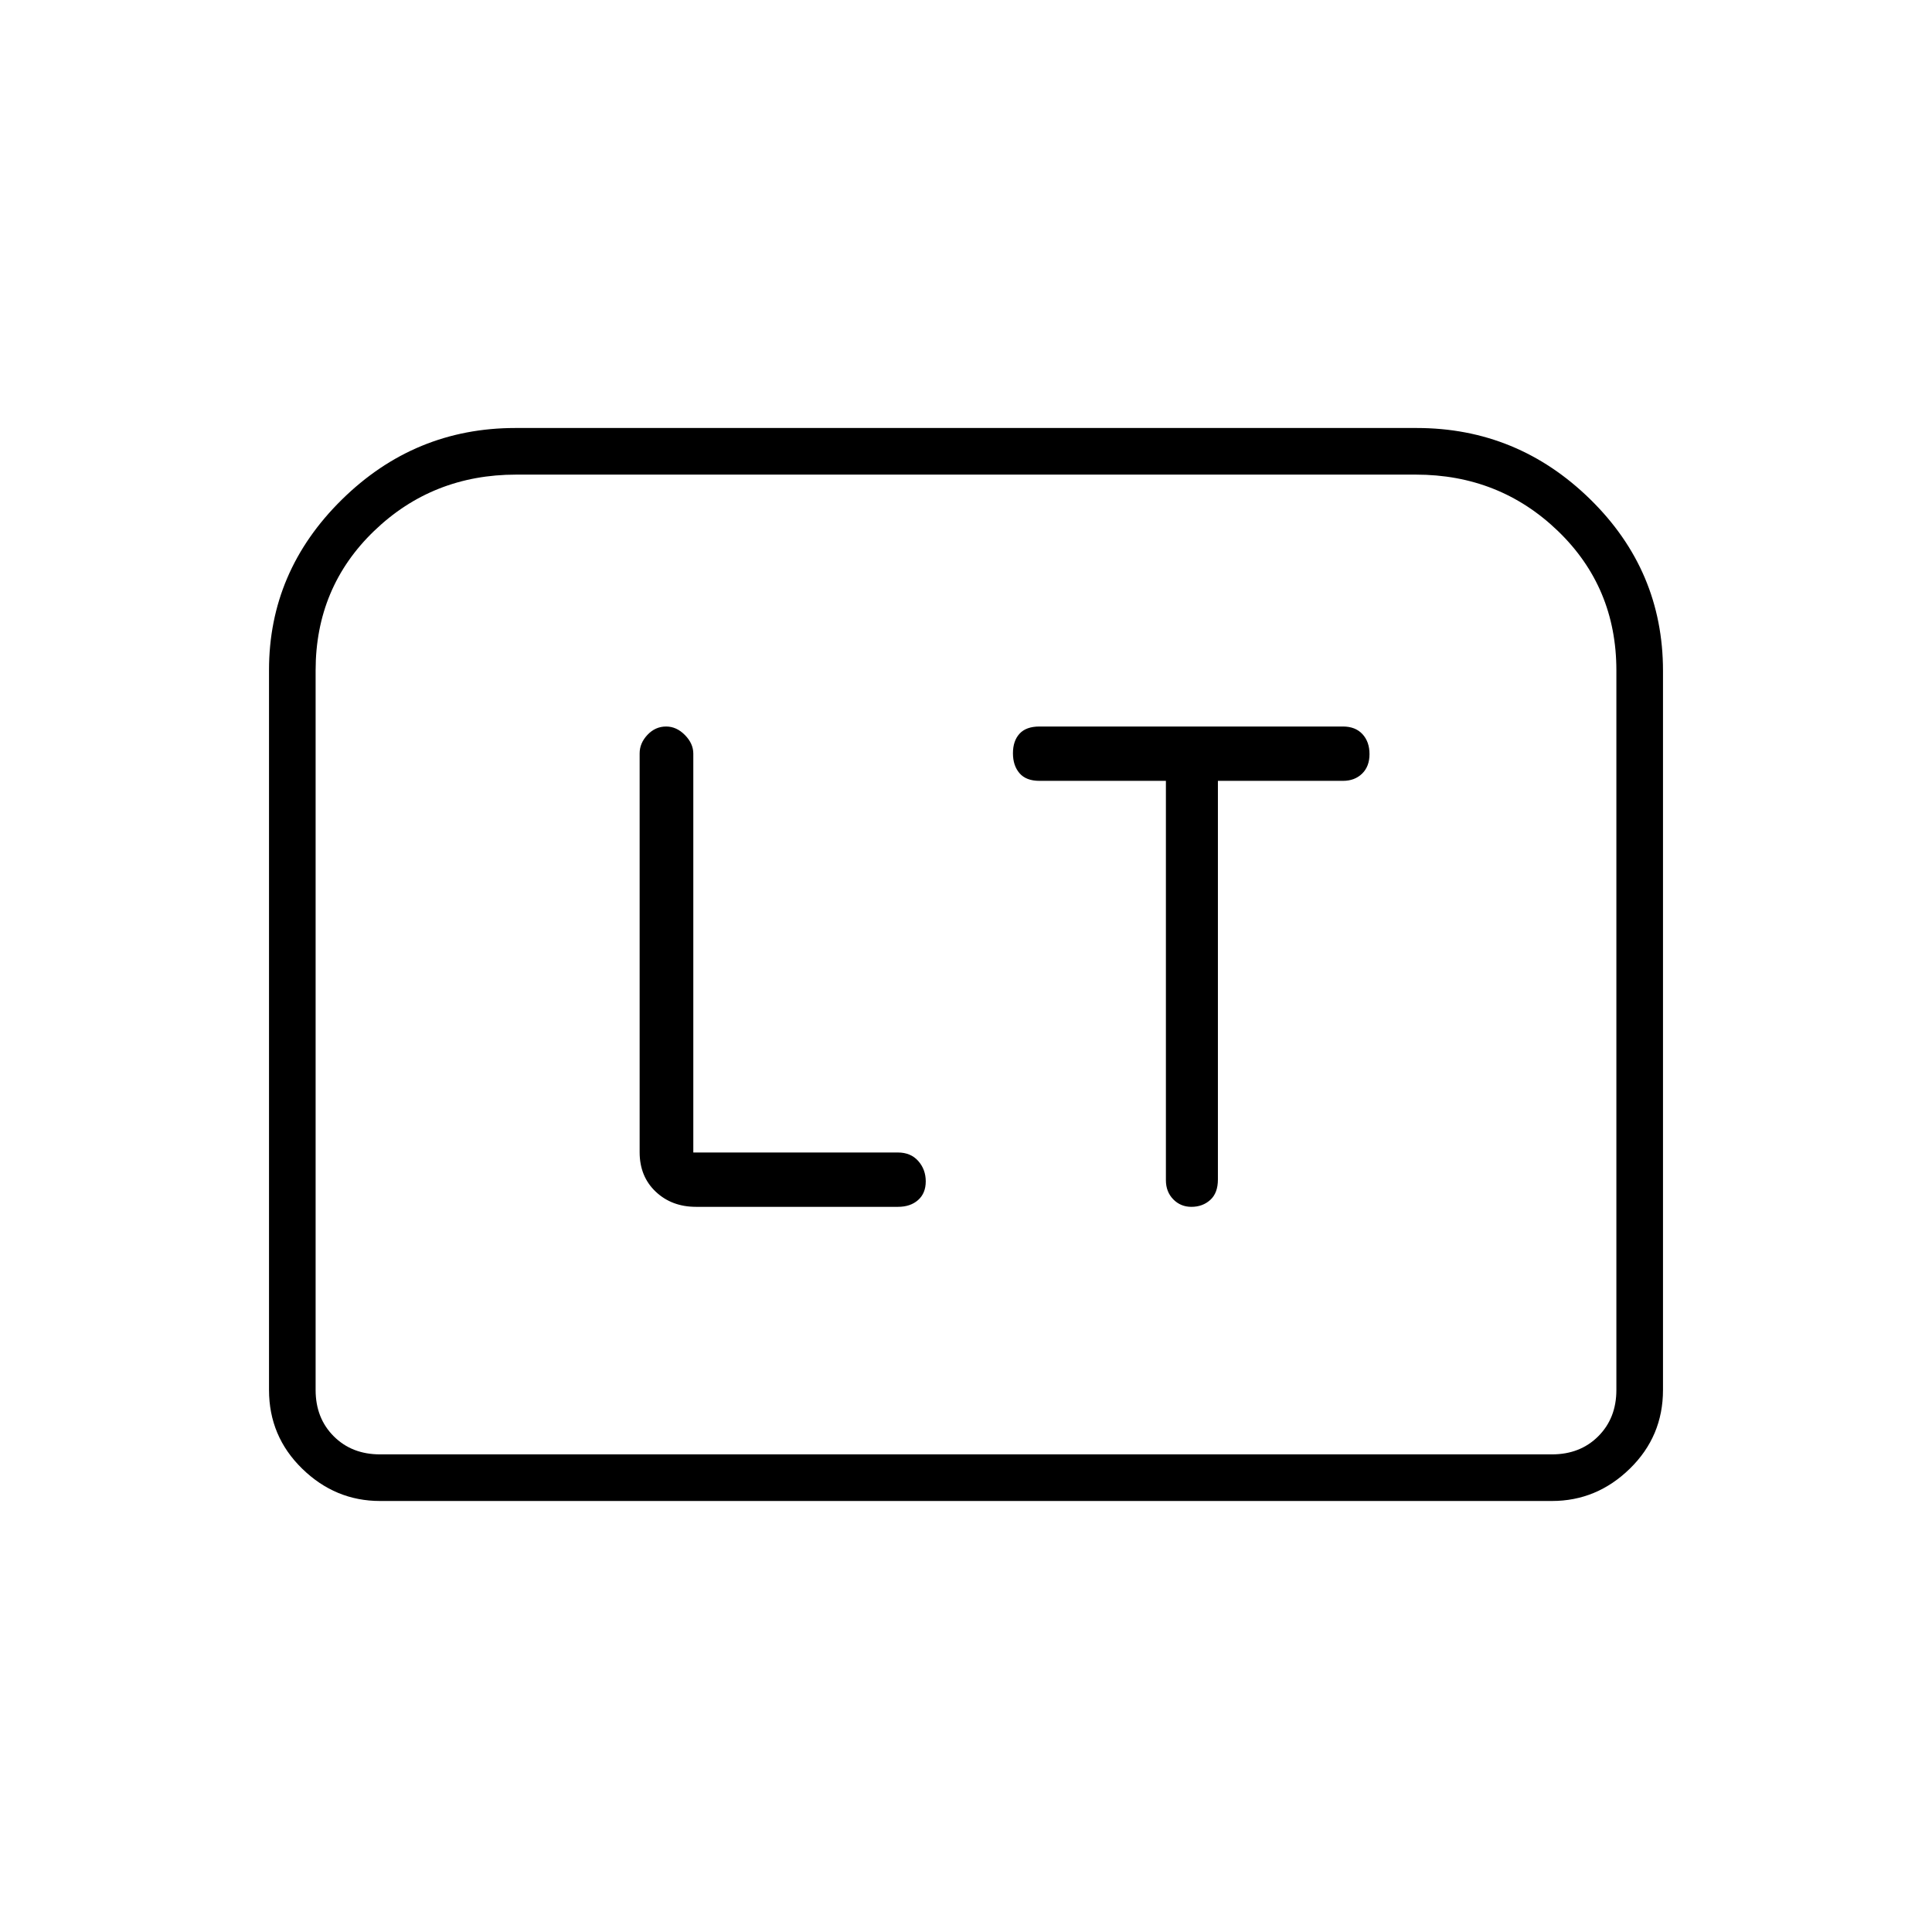 <svg xmlns="http://www.w3.org/2000/svg" height="40" viewBox="0 -960 960 960" width="40"><path d="M344.5-387.33v-198.19q0-5.02-4.17-9.25Q336.17-599 331-599q-5.37 0-9.27 4.13-3.9 4.13-3.9 9.23v198.14q0 12.07 7.97 19.62 7.97 7.55 20.03 7.55H446.2q6.19 0 9.99-3.37 3.81-3.37 3.81-9.28 0-5.91-3.73-10.13-3.74-4.22-10.1-4.22H344.5ZM579.33-572v198.42q0 5.78 3.66 9.52 3.65 3.73 9.01 3.73 5.57 0 9.37-3.43 3.8-3.43 3.8-10.16V-572h62.16q5.8 0 9.49-3.58 3.68-3.58 3.68-9.71 0-6.13-3.5-9.92t-9.67-3.79H516.5q-6.63 0-9.9 3.58-3.27 3.58-3.27 9.71 0 6.13 3.27 9.92t9.9 3.79h62.83ZM133.67-269.33v-357.71q0-49.05 36.16-84.67 36.17-35.62 86.26-35.62h447.82q50.09 0 86.26 35.42 36.16 35.43 36.16 85.24v357.34q0 23.02-16.46 39.09-16.46 16.07-38.7 16.07H188.83q-22.24 0-38.7-16.07-16.46-16.07-16.46-39.09Zm55.16 32h582.34q14 0 23-9t9-23v-357.53q0-41.33-29.07-69.32-29.06-27.99-70.6-27.99h-447q-41.54 0-70.6 27.99-29.07 27.99-29.07 69.32v357.53q0 14 9 23t23 9Zm0 0h-32 646.34-614.34Z"/></svg>